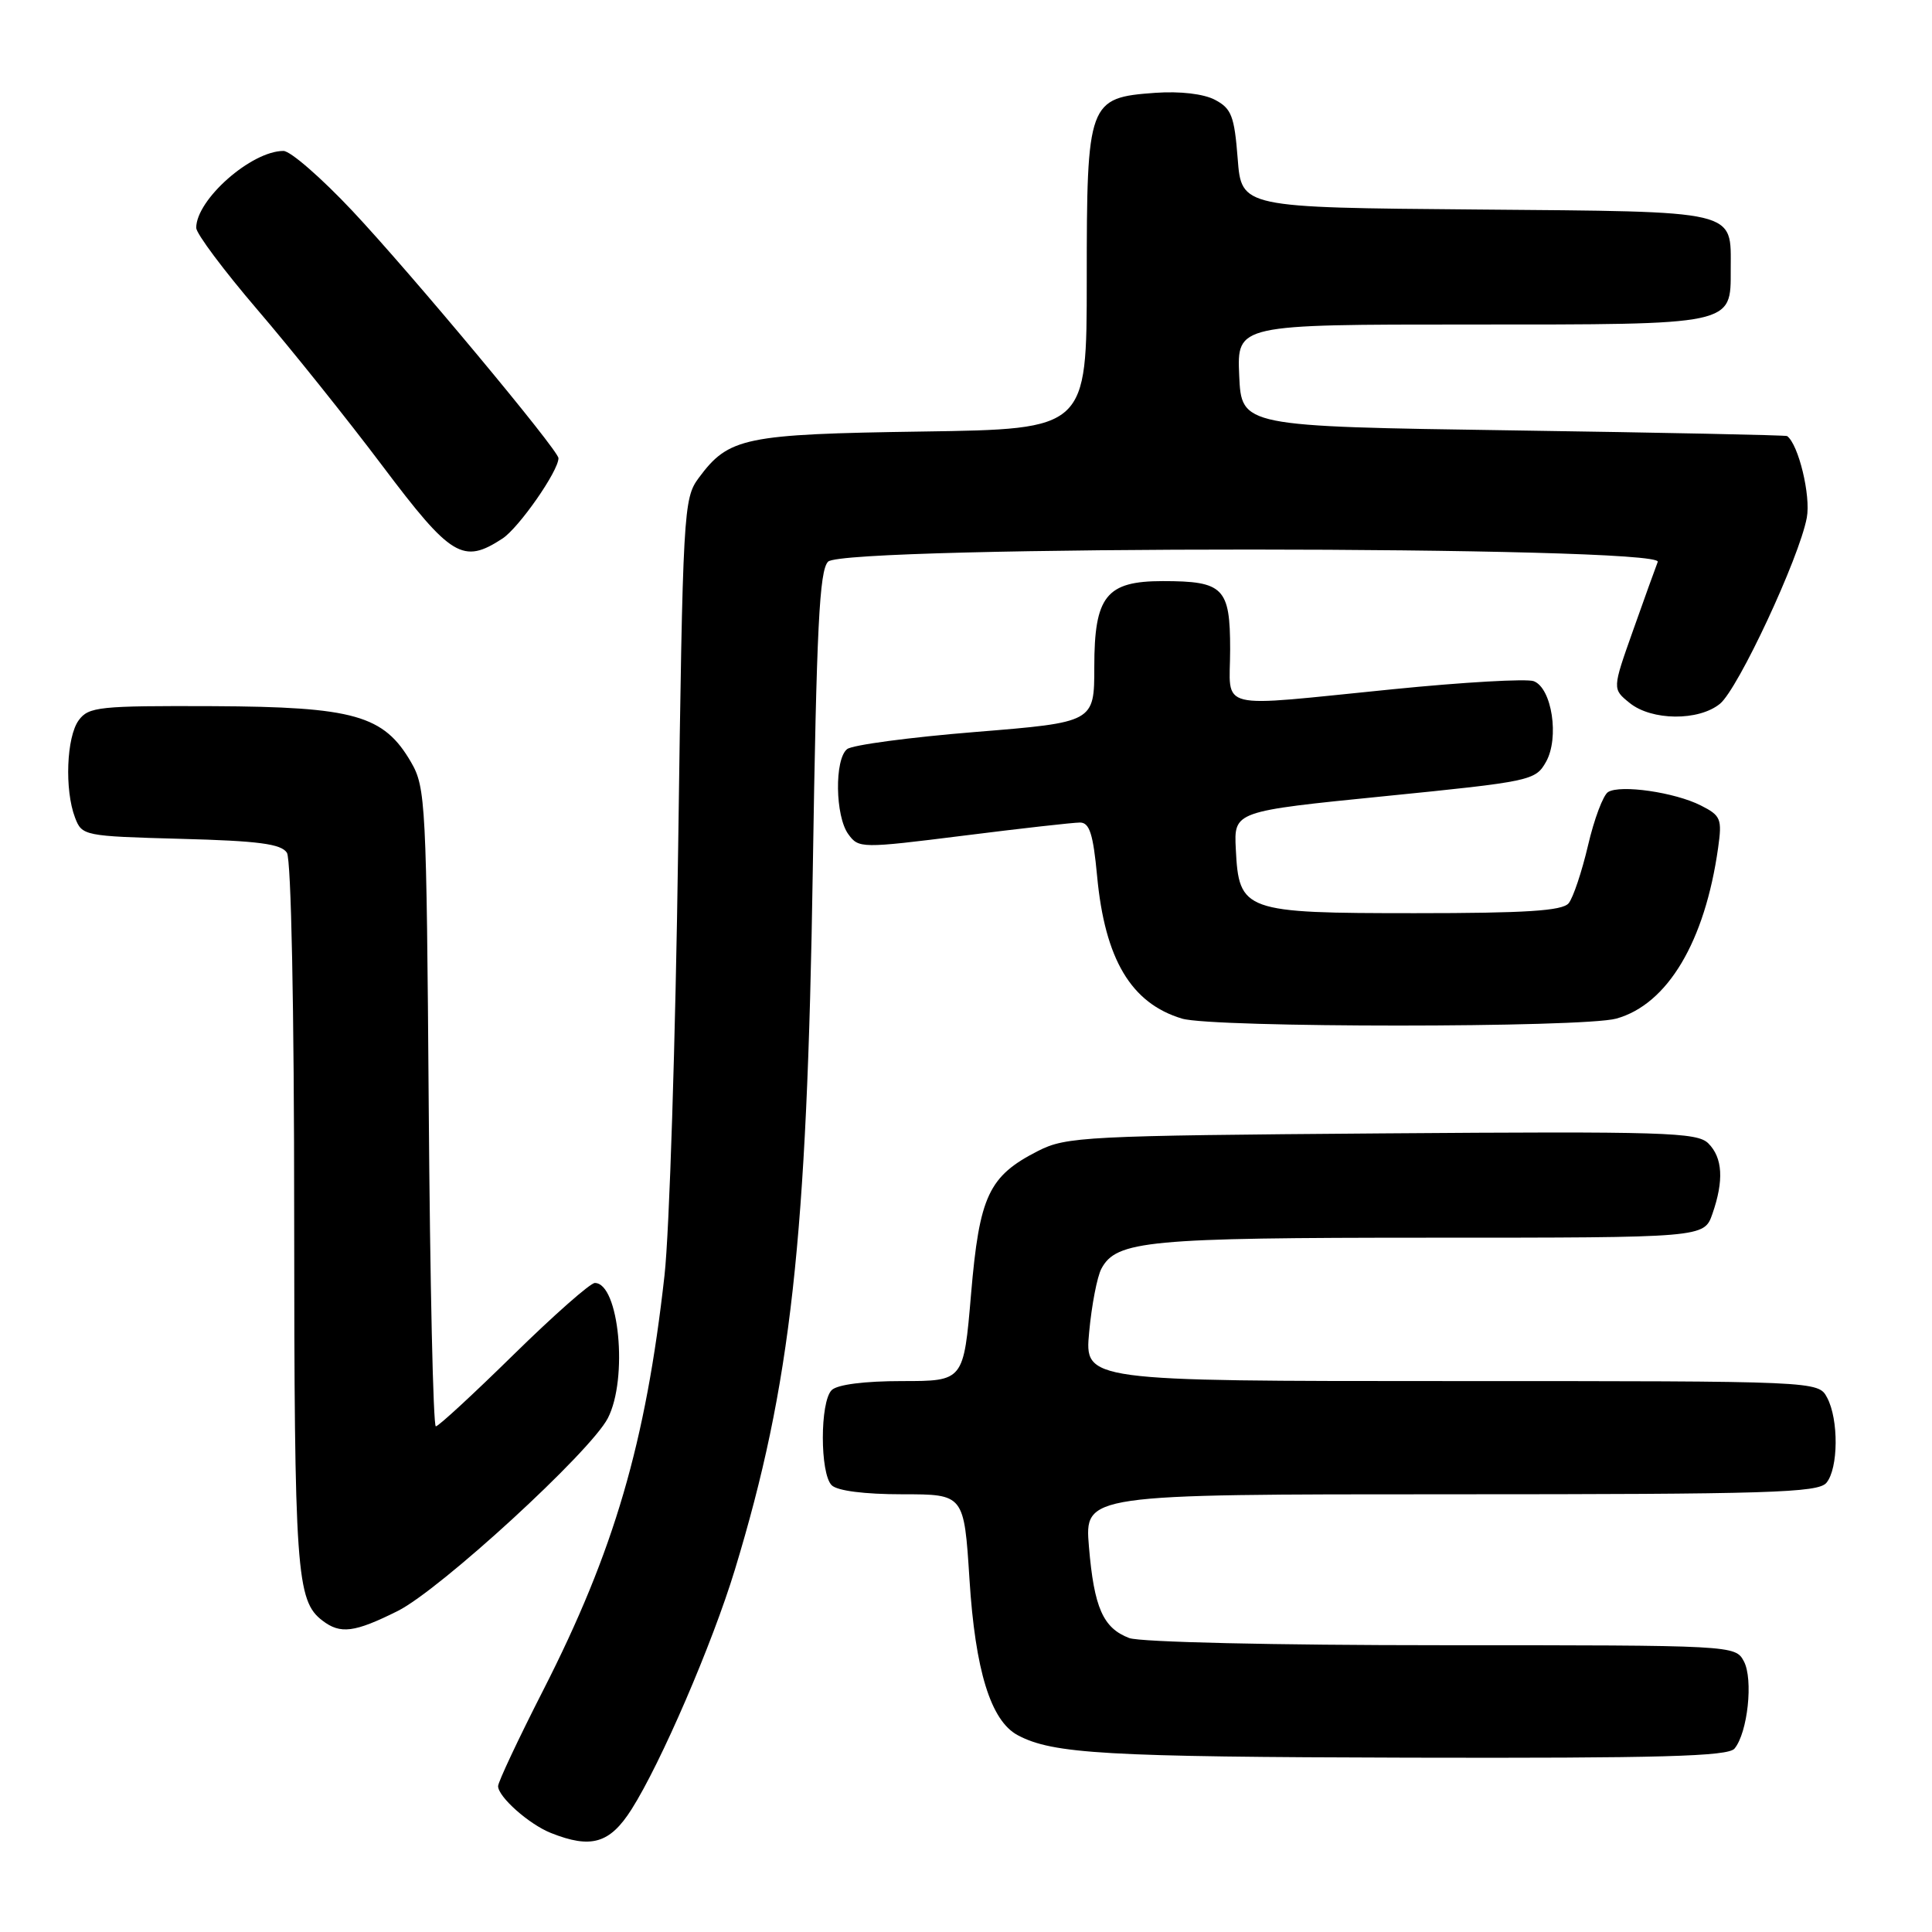 <?xml version="1.0" encoding="UTF-8" standalone="no"?>
<!DOCTYPE svg PUBLIC "-//W3C//DTD SVG 1.1//EN" "http://www.w3.org/Graphics/SVG/1.1/DTD/svg11.dtd" >
<svg xmlns="http://www.w3.org/2000/svg" xmlns:xlink="http://www.w3.org/1999/xlink" version="1.1" viewBox="0 0 256 256">
 <g >
 <path fill="currentColor"
d=" M 83.68 239.75 C 87.56 233.64 94.38 217.84 97.38 207.98 C 104.81 183.54 106.94 164.39 107.70 115.17 C 108.20 83.17 108.57 75.57 109.73 74.42 C 111.88 72.26 220.48 72.30 219.66 74.45 C 219.35 75.24 217.87 79.36 216.37 83.59 C 213.64 91.29 213.64 91.29 215.93 93.14 C 218.85 95.51 225.09 95.56 227.91 93.25 C 230.32 91.27 238.41 73.94 239.41 68.60 C 239.96 65.69 238.31 58.88 236.80 57.78 C 236.64 57.66 220.30 57.32 200.50 57.03 C 164.50 56.50 164.50 56.50 164.20 49.75 C 163.91 43.00 163.91 43.00 194.76 43.00 C 229.96 43.00 229.33 43.13 229.33 35.69 C 229.33 27.74 230.71 28.06 195.64 27.76 C 164.50 27.50 164.50 27.50 164.00 21.02 C 163.56 15.39 163.18 14.38 161.00 13.23 C 159.49 12.43 156.36 12.07 153.08 12.30 C 144.19 12.94 144.00 13.47 144.00 37.04 C 144.00 56.86 144.00 56.86 122.25 57.18 C 98.61 57.53 96.57 57.95 92.59 63.32 C 90.56 66.06 90.48 67.56 89.86 112.32 C 89.51 137.72 88.70 163.22 88.05 169.00 C 85.57 191.19 81.38 205.52 71.98 223.96 C 68.69 230.41 66.00 236.13 66.00 236.67 C 66.00 238.09 70.09 241.72 73.00 242.88 C 78.33 245.00 80.80 244.28 83.68 239.75 Z  M 229.83 231.70 C 231.58 229.60 232.34 222.50 231.07 220.13 C 229.94 218.01 229.72 218.00 191.03 218.00 C 168.82 218.00 151.06 217.59 149.63 217.05 C 146.16 215.73 144.97 213.03 144.29 204.95 C 143.71 198.00 143.71 198.00 192.23 198.00 C 234.38 198.00 240.92 197.80 242.01 196.48 C 243.60 194.58 243.65 188.08 242.10 185.19 C 240.93 183.00 240.93 183.00 192.32 183.00 C 143.71 183.00 143.71 183.00 144.32 176.51 C 144.65 172.93 145.38 169.16 145.94 168.11 C 147.93 164.39 152.05 164.00 189.55 164.00 C 225.80 164.00 225.80 164.00 226.90 160.85 C 228.44 156.43 228.27 153.41 226.36 151.50 C 224.88 150.03 220.60 149.90 183.11 150.18 C 143.83 150.48 141.28 150.61 137.56 152.50 C 131.00 155.84 129.78 158.44 128.67 171.47 C 127.69 183.00 127.69 183.00 119.54 183.00 C 114.54 183.00 110.94 183.46 110.20 184.20 C 108.64 185.76 108.64 195.24 110.20 196.80 C 110.94 197.54 114.55 198.00 119.57 198.00 C 127.74 198.00 127.74 198.00 128.46 209.25 C 129.22 221.35 131.28 228.01 134.85 229.92 C 139.49 232.40 146.46 232.80 186.63 232.90 C 220.06 232.98 228.98 232.73 229.83 231.70 Z  M 52.69 213.47 C 58.30 210.67 78.23 192.39 80.54 187.92 C 83.25 182.68 82.03 170.00 78.82 170.00 C 78.22 170.00 73.37 174.28 68.05 179.50 C 62.73 184.72 58.10 189.00 57.75 189.00 C 57.40 189.00 56.98 169.99 56.81 146.75 C 56.51 106.43 56.41 104.34 54.47 101.00 C 50.86 94.77 46.93 93.66 28.23 93.57 C 13.13 93.51 11.74 93.65 10.43 95.44 C 8.81 97.65 8.54 104.66 9.94 108.33 C 10.86 110.75 11.11 110.80 23.97 111.15 C 34.25 111.42 37.28 111.82 38.02 113.00 C 38.58 113.89 38.98 133.53 38.98 161.18 C 39.00 208.39 39.26 212.11 42.74 214.75 C 45.11 216.56 46.97 216.32 52.69 213.47 Z  M 214.17 134.97 C 220.96 133.08 225.91 124.78 227.66 112.34 C 228.20 108.50 228.02 108.07 225.37 106.73 C 221.92 104.98 214.71 103.94 213.08 104.95 C 212.43 105.35 211.23 108.54 210.42 112.03 C 209.60 115.52 208.45 118.96 207.85 119.69 C 207.01 120.69 202.18 121.00 187.49 121.00 C 164.80 121.00 164.16 120.77 163.75 112.50 C 163.50 107.50 163.50 107.50 183.46 105.50 C 202.91 103.55 203.46 103.43 204.86 100.94 C 206.64 97.77 205.64 91.18 203.23 90.26 C 202.32 89.91 193.91 90.39 184.54 91.33 C 160.63 93.71 163.00 94.30 163.00 86.04 C 163.00 77.88 162.13 77.00 154.07 77.00 C 146.58 77.00 145.00 78.99 145.00 88.36 C 145.00 95.71 145.00 95.71 129.25 96.99 C 120.59 97.69 112.94 98.71 112.25 99.26 C 110.56 100.59 110.66 108.16 112.41 110.54 C 113.78 112.42 114.10 112.43 127.66 110.73 C 135.27 109.77 142.22 108.99 143.11 108.99 C 144.37 109.00 144.85 110.52 145.37 116.06 C 146.40 127.11 149.87 132.94 156.62 134.97 C 160.73 136.20 209.73 136.20 214.17 134.97 Z  M 66.58 71.36 C 68.76 69.93 74.00 62.42 74.00 60.71 C 74.00 59.66 54.47 36.22 46.69 27.94 C 42.58 23.57 38.48 20.00 37.56 20.00 C 33.31 20.00 26.00 26.44 26.00 30.19 C 26.00 30.95 29.65 35.83 34.11 41.04 C 38.57 46.24 46.03 55.56 50.69 61.75 C 59.79 73.84 61.35 74.78 66.58 71.36 Z "/>
</g>
</svg>